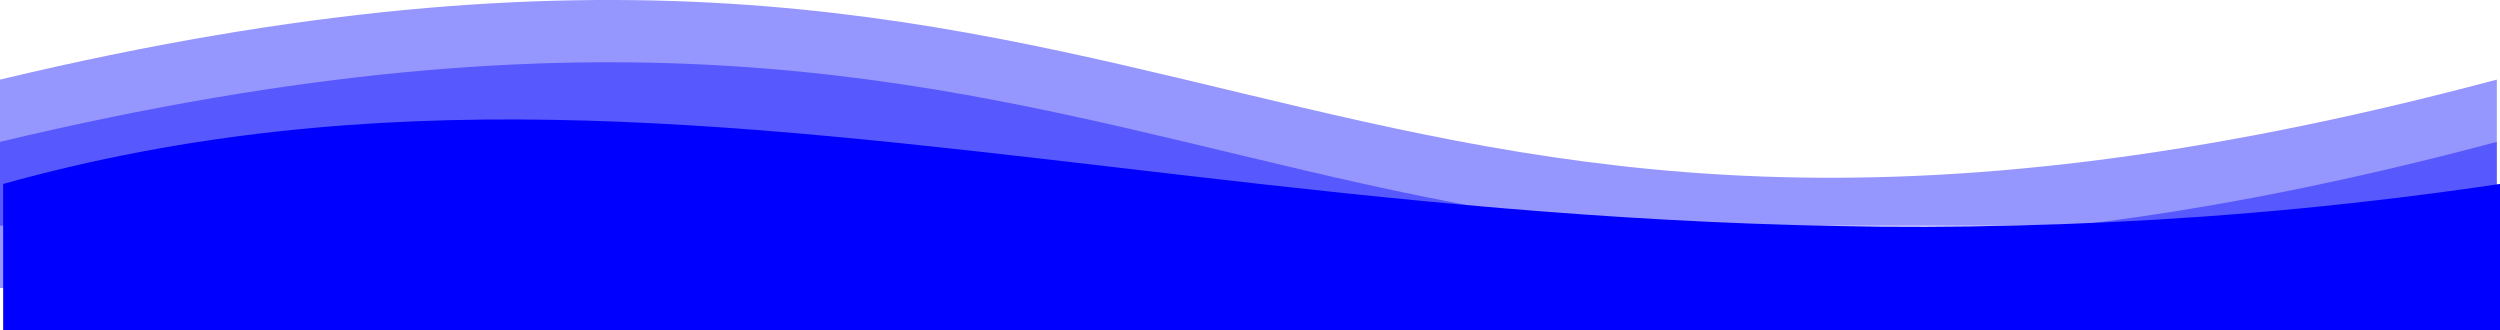 <?xml version="1.0" encoding="UTF-8" standalone="no"?>
<!-- Created with Inkscape (http://www.inkscape.org/) -->

<svg
   xmlns:dc="http://purl.org/dc/elements/1.1/"
   xmlns:cc="http://creativecommons.org/ns#"
   xmlns:rdf="http://www.w3.org/1999/02/22-rdf-syntax-ns#"
   xmlns:svg="http://www.w3.org/2000/svg"
   xmlns="http://www.w3.org/2000/svg"
   xmlns:sodipodi="http://sodipodi.sourceforge.net/DTD/sodipodi-0.dtd"
   xmlns:inkscape="http://www.inkscape.org/namespaces/inkscape"
   width="297.467mm"
   height="39.274mm"
   viewBox="0 0 297.467 39.274"
   version="1.1"
   id="svg8"
   inkscape:version="0.92.5 (2060ec1f9f, 2020-04-08)"
   sodipodi:docname="footer.svg">
  <defs
     id="defs2" />
  <sodipodi:namedview
     id="base"
     pagecolor="#ffffff"
     bordercolor="#666666"
     borderopacity="1.0"
     inkscape:pageopacity="0.0"
     inkscape:pageshadow="2"
     inkscape:zoom="0.7"
     inkscape:cx="462.85714"
     inkscape:cy="548.57143"
     inkscape:document-units="mm"
     inkscape:current-layer="layer1"
     showgrid="false"
     width="297.467mm"
     inkscape:window-width="1848"
     inkscape:window-height="1016"
     inkscape:window-x="72"
     inkscape:window-y="27"
     inkscape:window-maximized="1" />
  <g
     inkscape:label="Layer 1"
     inkscape:groupmode="layer"
     id="layer1"
     transform="translate(0,-257.726)">
    <g
       id="g4557"
       transform="translate(0.378,121.33)">
      <path
         sodipodi:nodetypes="ccccc"
         inkscape:connector-curvature="0"
         id="rect818"
         d="m 0,158.283 c 88.181,-24.545 166.633,19.372 297.089,0 v 17.387 H 0 Z"
         style="fill:#0000ff;fill-opacity:1;stroke:none;stroke-width:2;stroke-miterlimit:4;stroke-dasharray:none;stroke-opacity:1" />
      <path
         sodipodi:nodetypes="ccccc"
         inkscape:connector-curvature="0"
         id="rect818-3"
         d="m -0.378,153.276 c 143.734,-34.361 151.703,38.781 297.089,0 v 17.387 H -0.378 Z"
         style="opacity:0.411;fill:#0000ff;fill-opacity:1;stroke:none;stroke-width:2;stroke-miterlimit:4;stroke-dasharray:none;stroke-opacity:1" />
      <path
         sodipodi:nodetypes="ccccc"
         inkscape:connector-curvature="0"
         id="rect818-3-6"
         d="m -0.378,145.867 c 143.734,-34.361 151.703,38.781 297.089,0 v 17.387 H -0.378 Z"
         style="opacity:0.411;fill:#0000ff;fill-opacity:1;stroke:none;stroke-width:2;stroke-miterlimit:4;stroke-dasharray:none;stroke-opacity:1" />
    </g>
  </g>
</svg>
